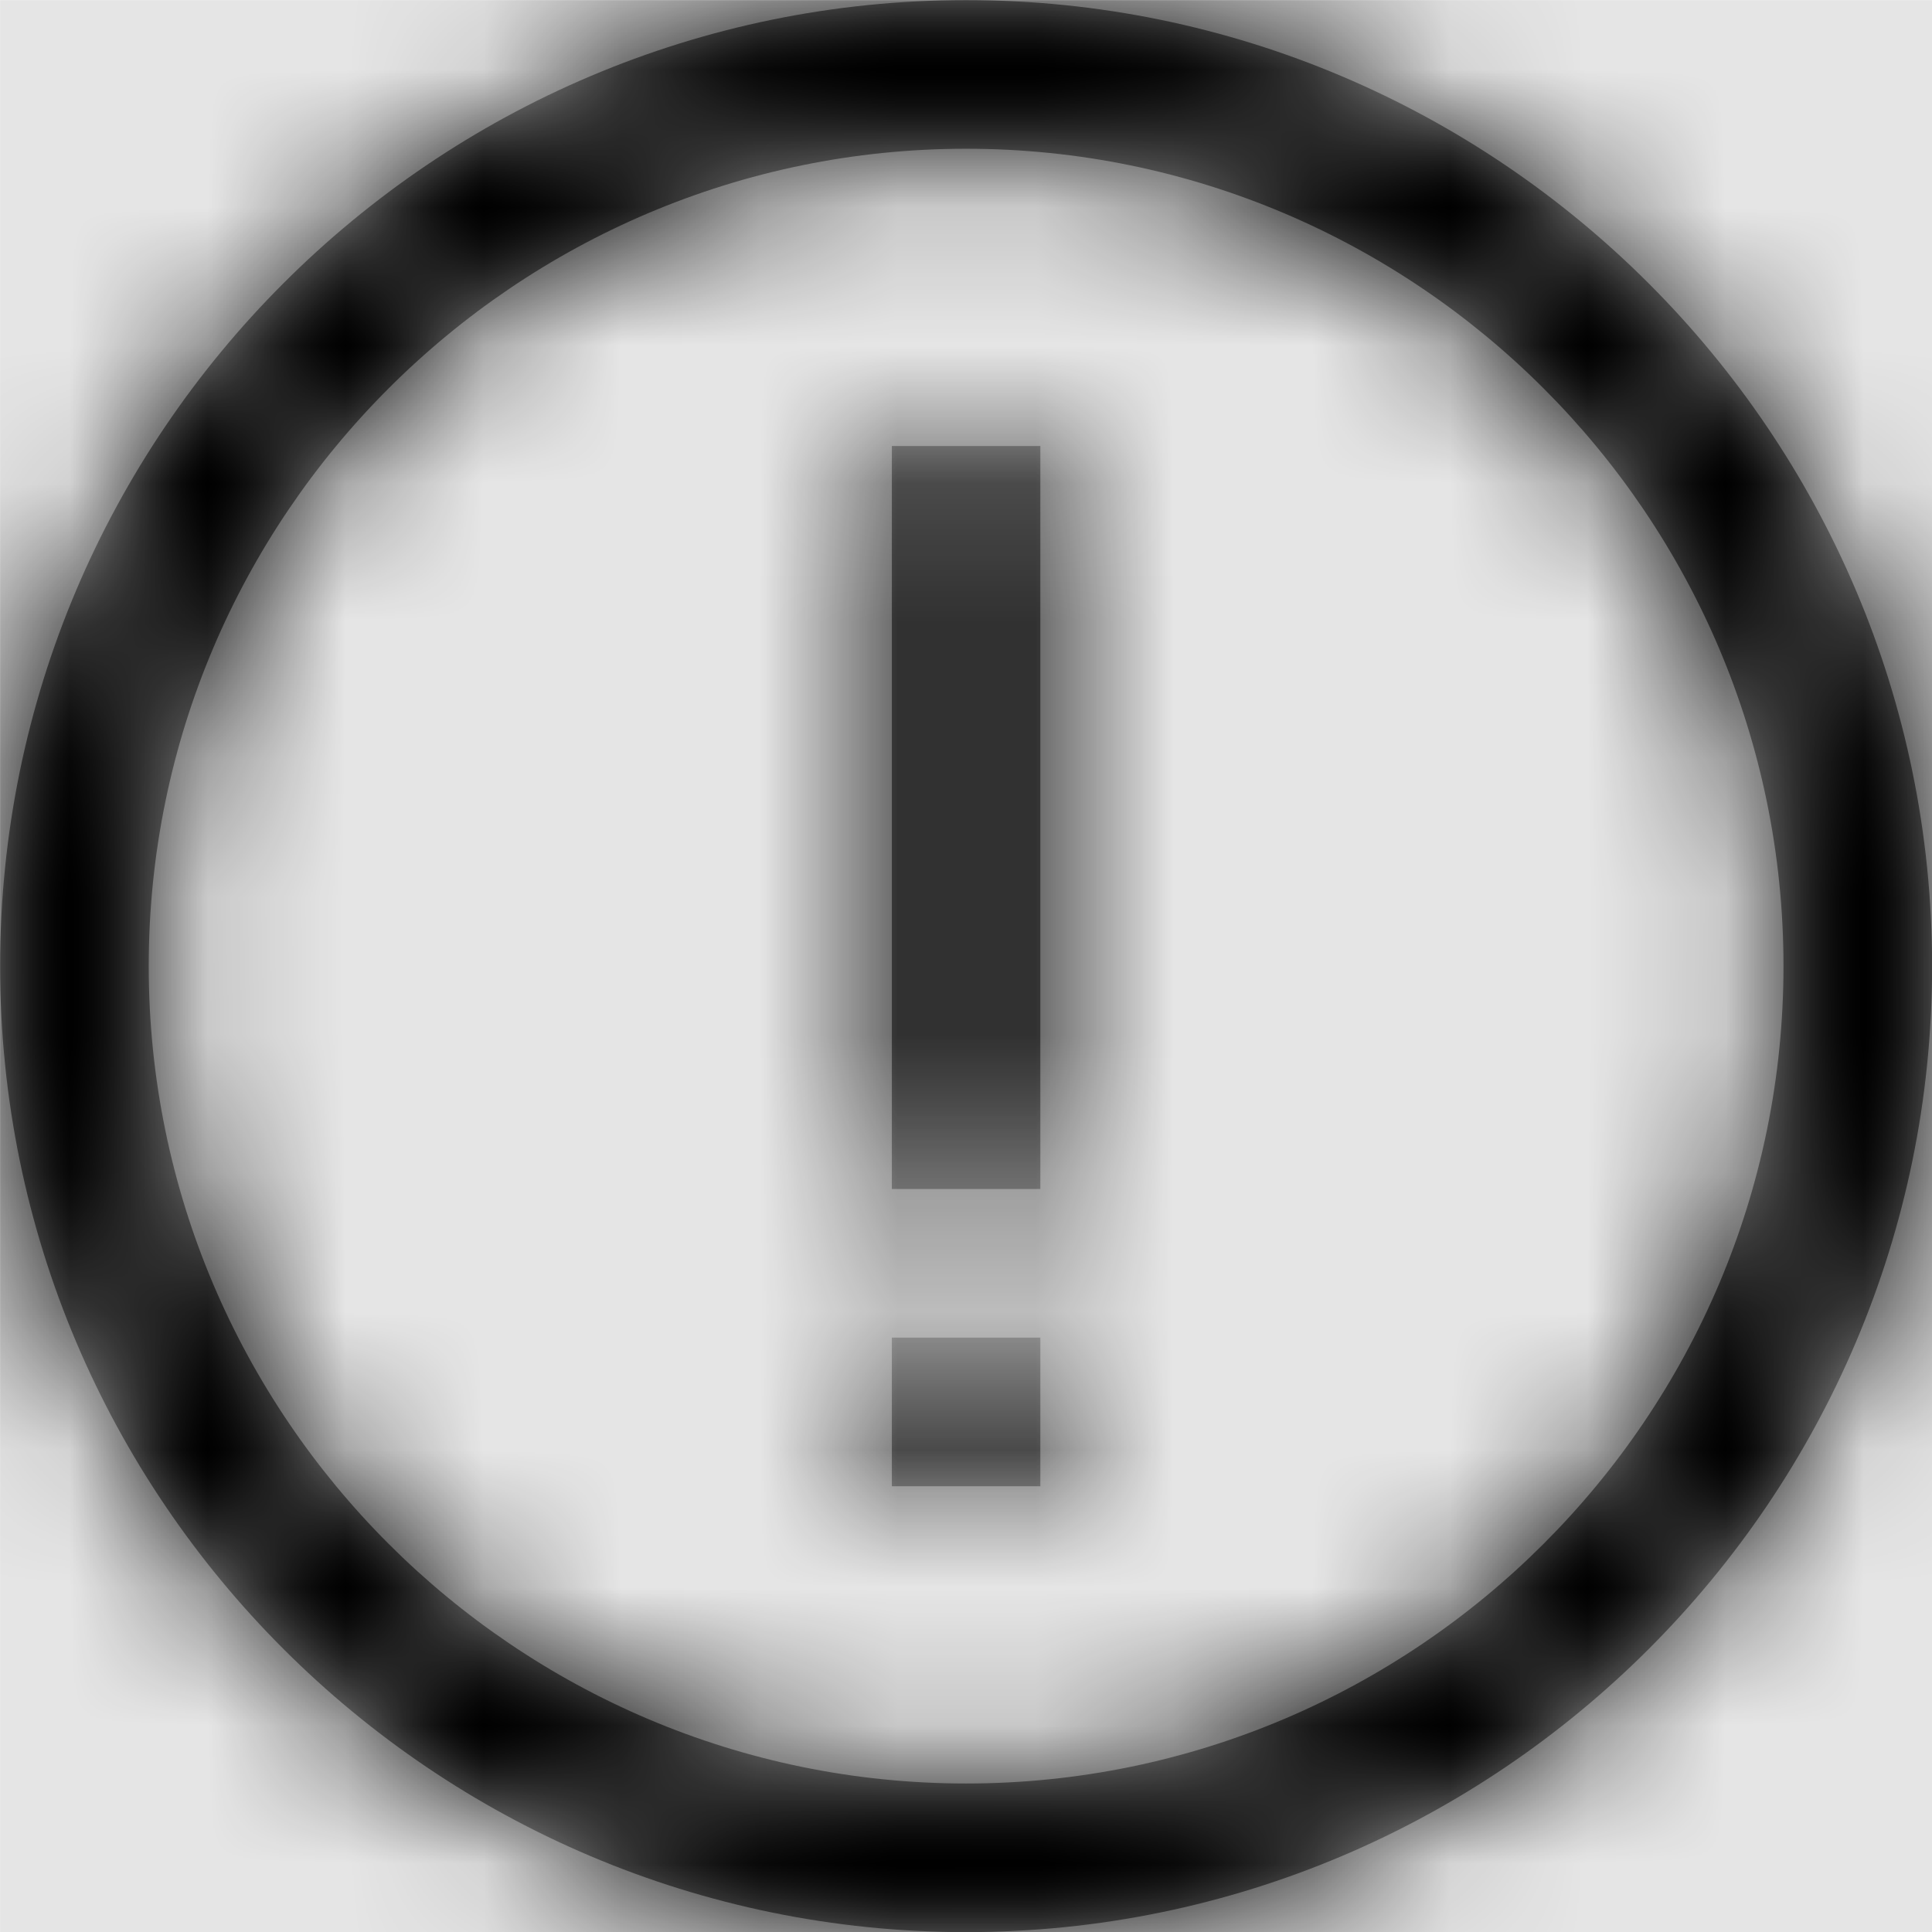 <svg width="1000" height="1000" viewBox="0 0 1000 1000" version="1.1" xmlns="http://www.w3.org/2000/svg" xmlns:xlink="http://www.w3.org/1999/xlink">
<title>status-error-outline</title>
<desc>Created using Figma</desc>
<g id="Canvas" transform="matrix(71.429 0 0 71.429 -12928.6 -14428.6)">
<rect x="181" y="202" width="14" height="14" fill="#E5E5E5"/>
<g id="status-error-outline">
<mask id="mask0_outline" mask-type="alpha">
<g id="Mask">
<use xlink:href="#path0_fill" transform="translate(181 202)" fill="#FFFFFF"/>
</g>
</mask>
<g id="Mask" mask="url(#mask0_outline)">
<use xlink:href="#path0_fill" transform="translate(181 202)"/>
</g>
<g id="&#226;&#134;&#170;&#240;&#159;&#142;&#168;Color" mask="url(#mask0_outline)">
<g id="Rectangle 3">
<use xlink:href="#path1_fill" transform="translate(181 202)"/>
</g>
</g>
</g>
</g>
<defs>
<path id="path0_fill" fill-rule="evenodd" d="M 0 7C 0 10.862 3.142 14 7 14C 10.862 14 14 10.858 14 7C 14 3.142 10.858 0 7 0C 3.142 0 0 3.138 0 7ZM 1.077 7C 1.077 3.736 3.736 1.077 7 1.077C 10.264 1.077 12.923 3.736 12.923 7C 12.923 10.264 10.264 12.923 7 12.923C 3.736 12.923 1.077 10.264 1.077 7ZM 6.462 3.231L 6.462 8.615L 7.538 8.615L 7.538 3.231L 6.462 3.231ZM 6.462 10.769L 6.462 9.692L 7.538 9.692L 7.538 10.769L 6.462 10.769Z"/>
<path id="path1_fill" fill-rule="evenodd" d="M 0 0L 14 0L 14 14L 0 14L 0 0Z"/>
</defs>
</svg>
